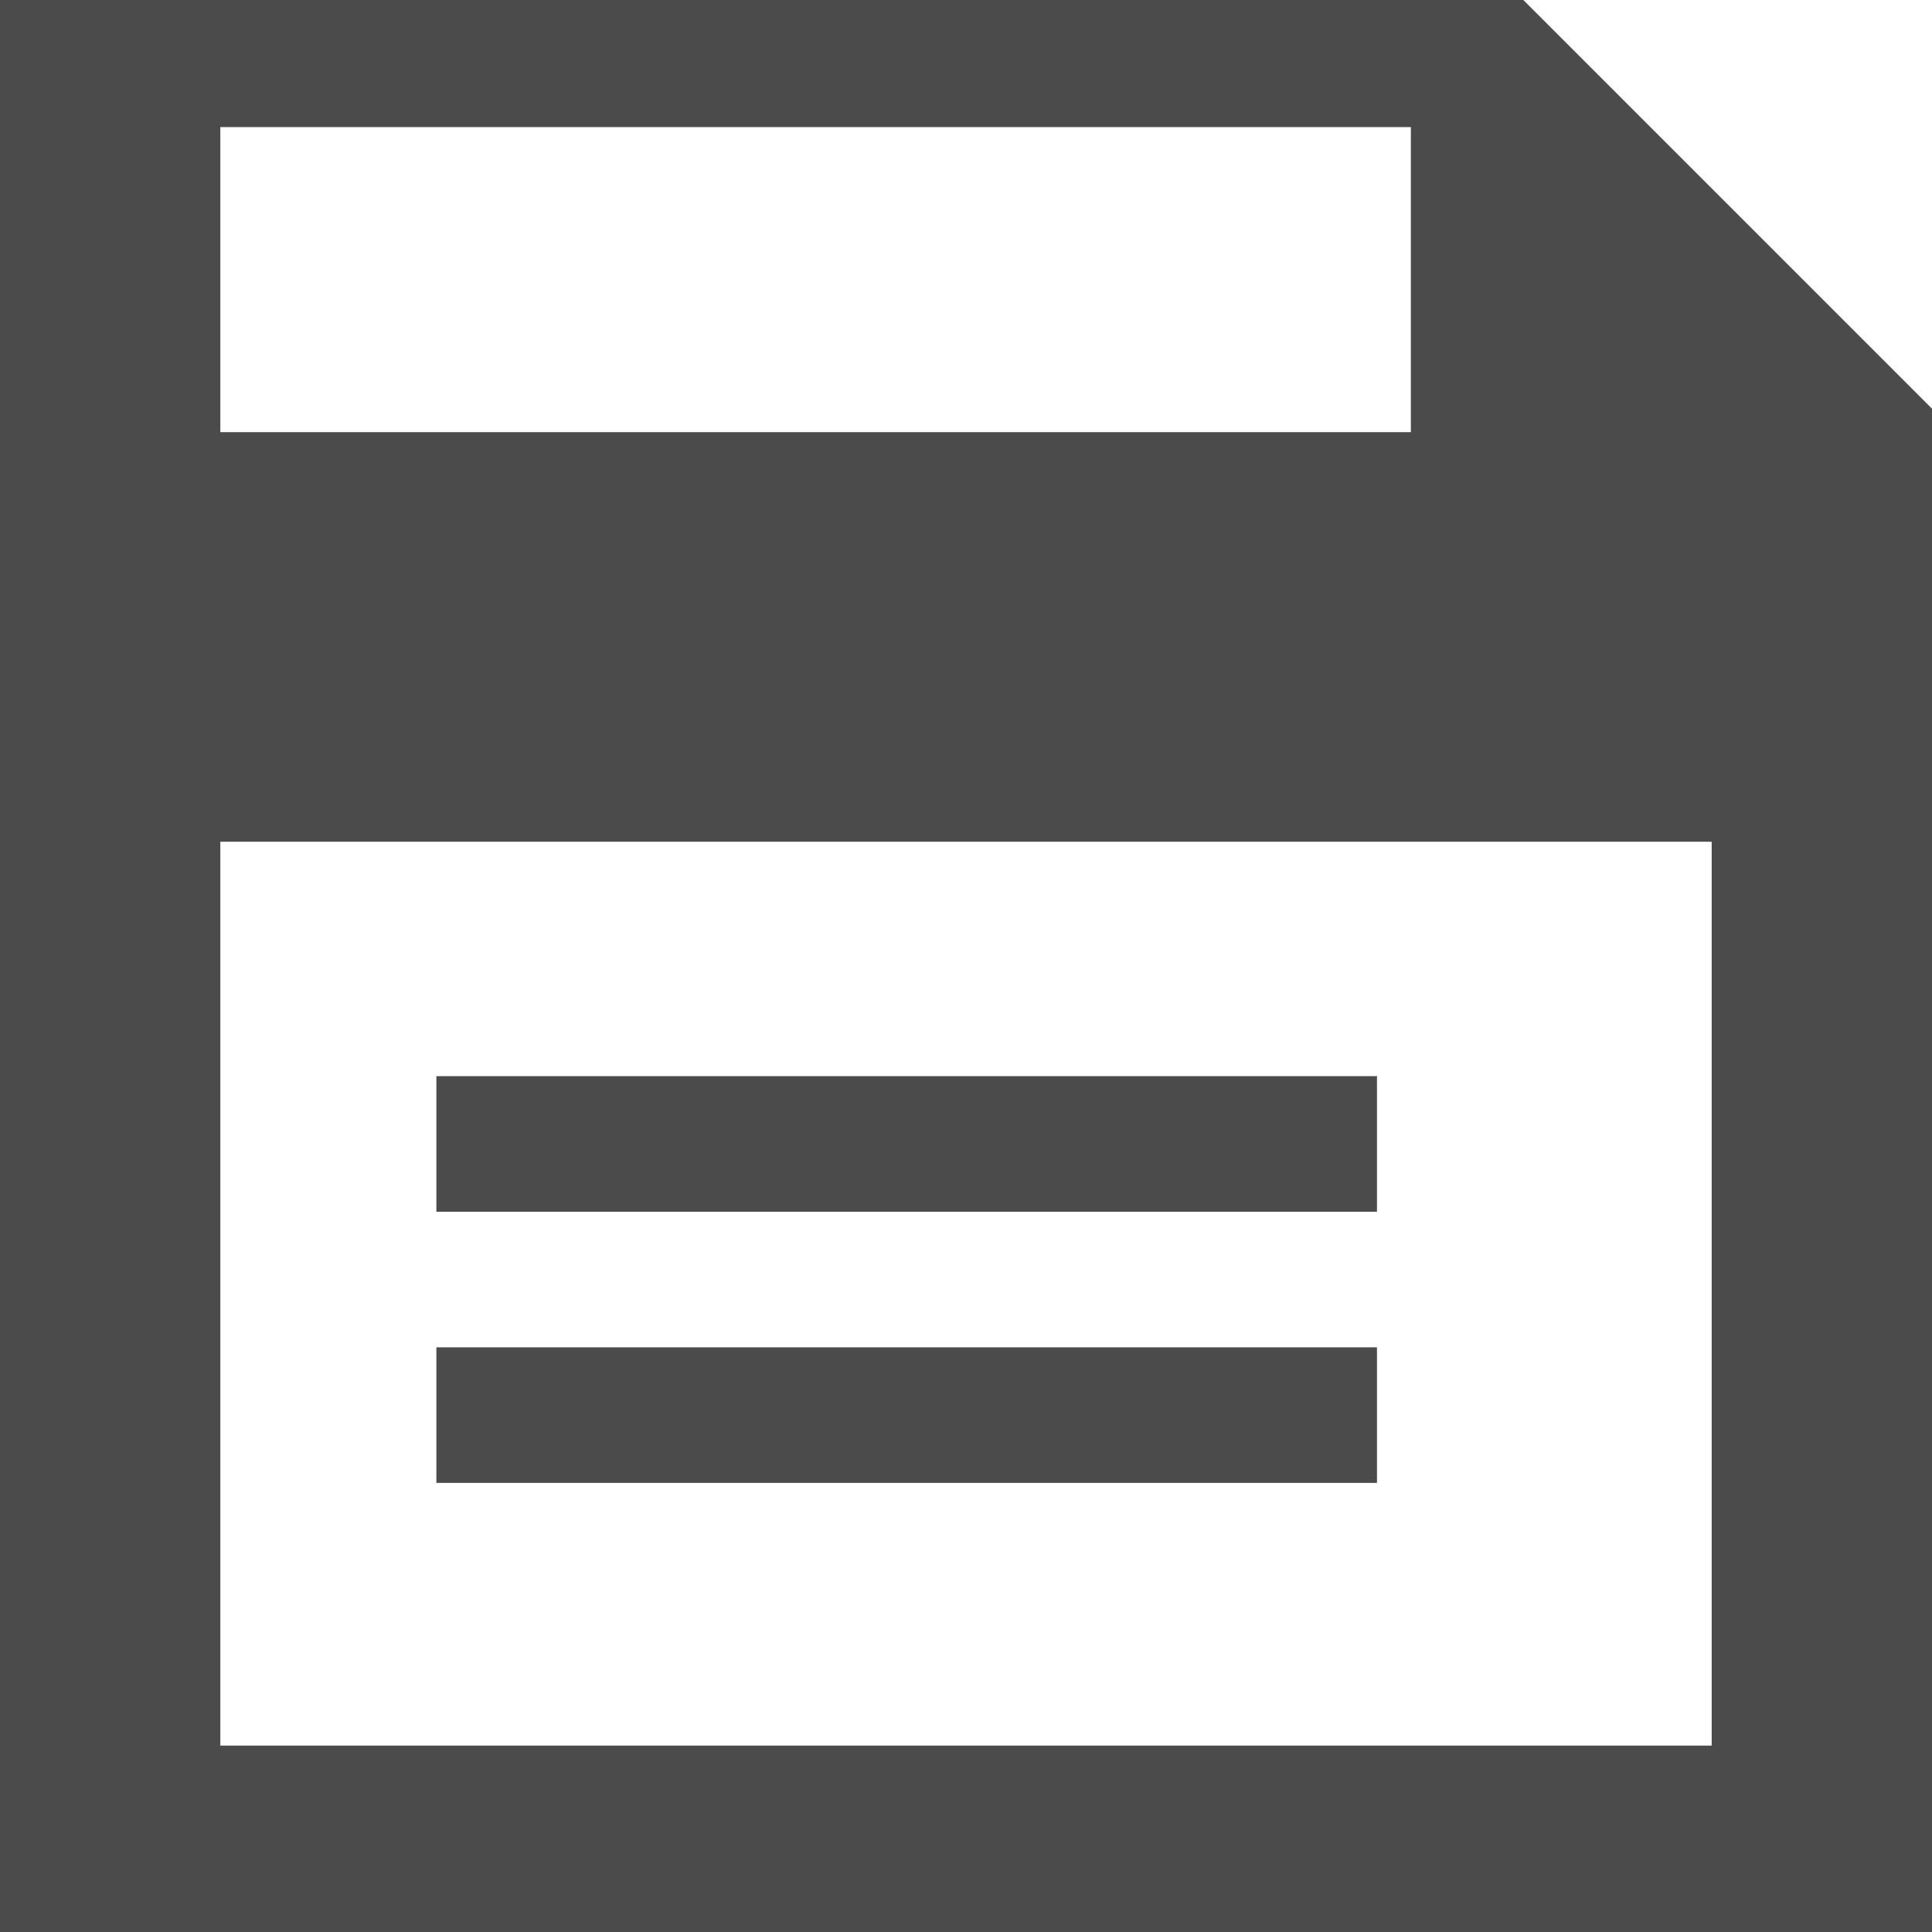 <!--?xml version="1.0" encoding="utf-8"?-->
<!-- Generator: Adobe Illustrator 18.0.0, SVG Export Plug-In . SVG Version: 6.00 Build 0)  -->

<svg version="1.1" id="_x32_" xmlns="http://www.w3.org/2000/svg" xmlns:xlink="http://www.w3.org/1999/xlink" x="0px" y="0px" viewBox="0 0 512 512" style="width: 256px; height: 256px; opacity: 1;" xml:space="preserve">
<style type="text/css">
	.st0{fill:#4B4B4B;}
</style>
<g>
	<rect x="115.649" y="285.193" class="st0" width="249.263" height="35.93" style="fill: rgb(75, 75, 75);"></rect>
	<rect x="115.649" y="357.053" class="st0" width="249.263" height="35.93" style="fill: rgb(75, 75, 75);"></rect>
	<path class="st0" d="M403.694,0h-0.232h-14.971H58.386h-8.608H0v512h512V108.306L403.694,0z M58.386,33.684h315.509v80.842H58.386
		V33.684z M453.614,462.596H58.386V223.065h395.228V462.596z" style="fill: rgb(75, 75, 75);"></path>
</g>
</svg>
